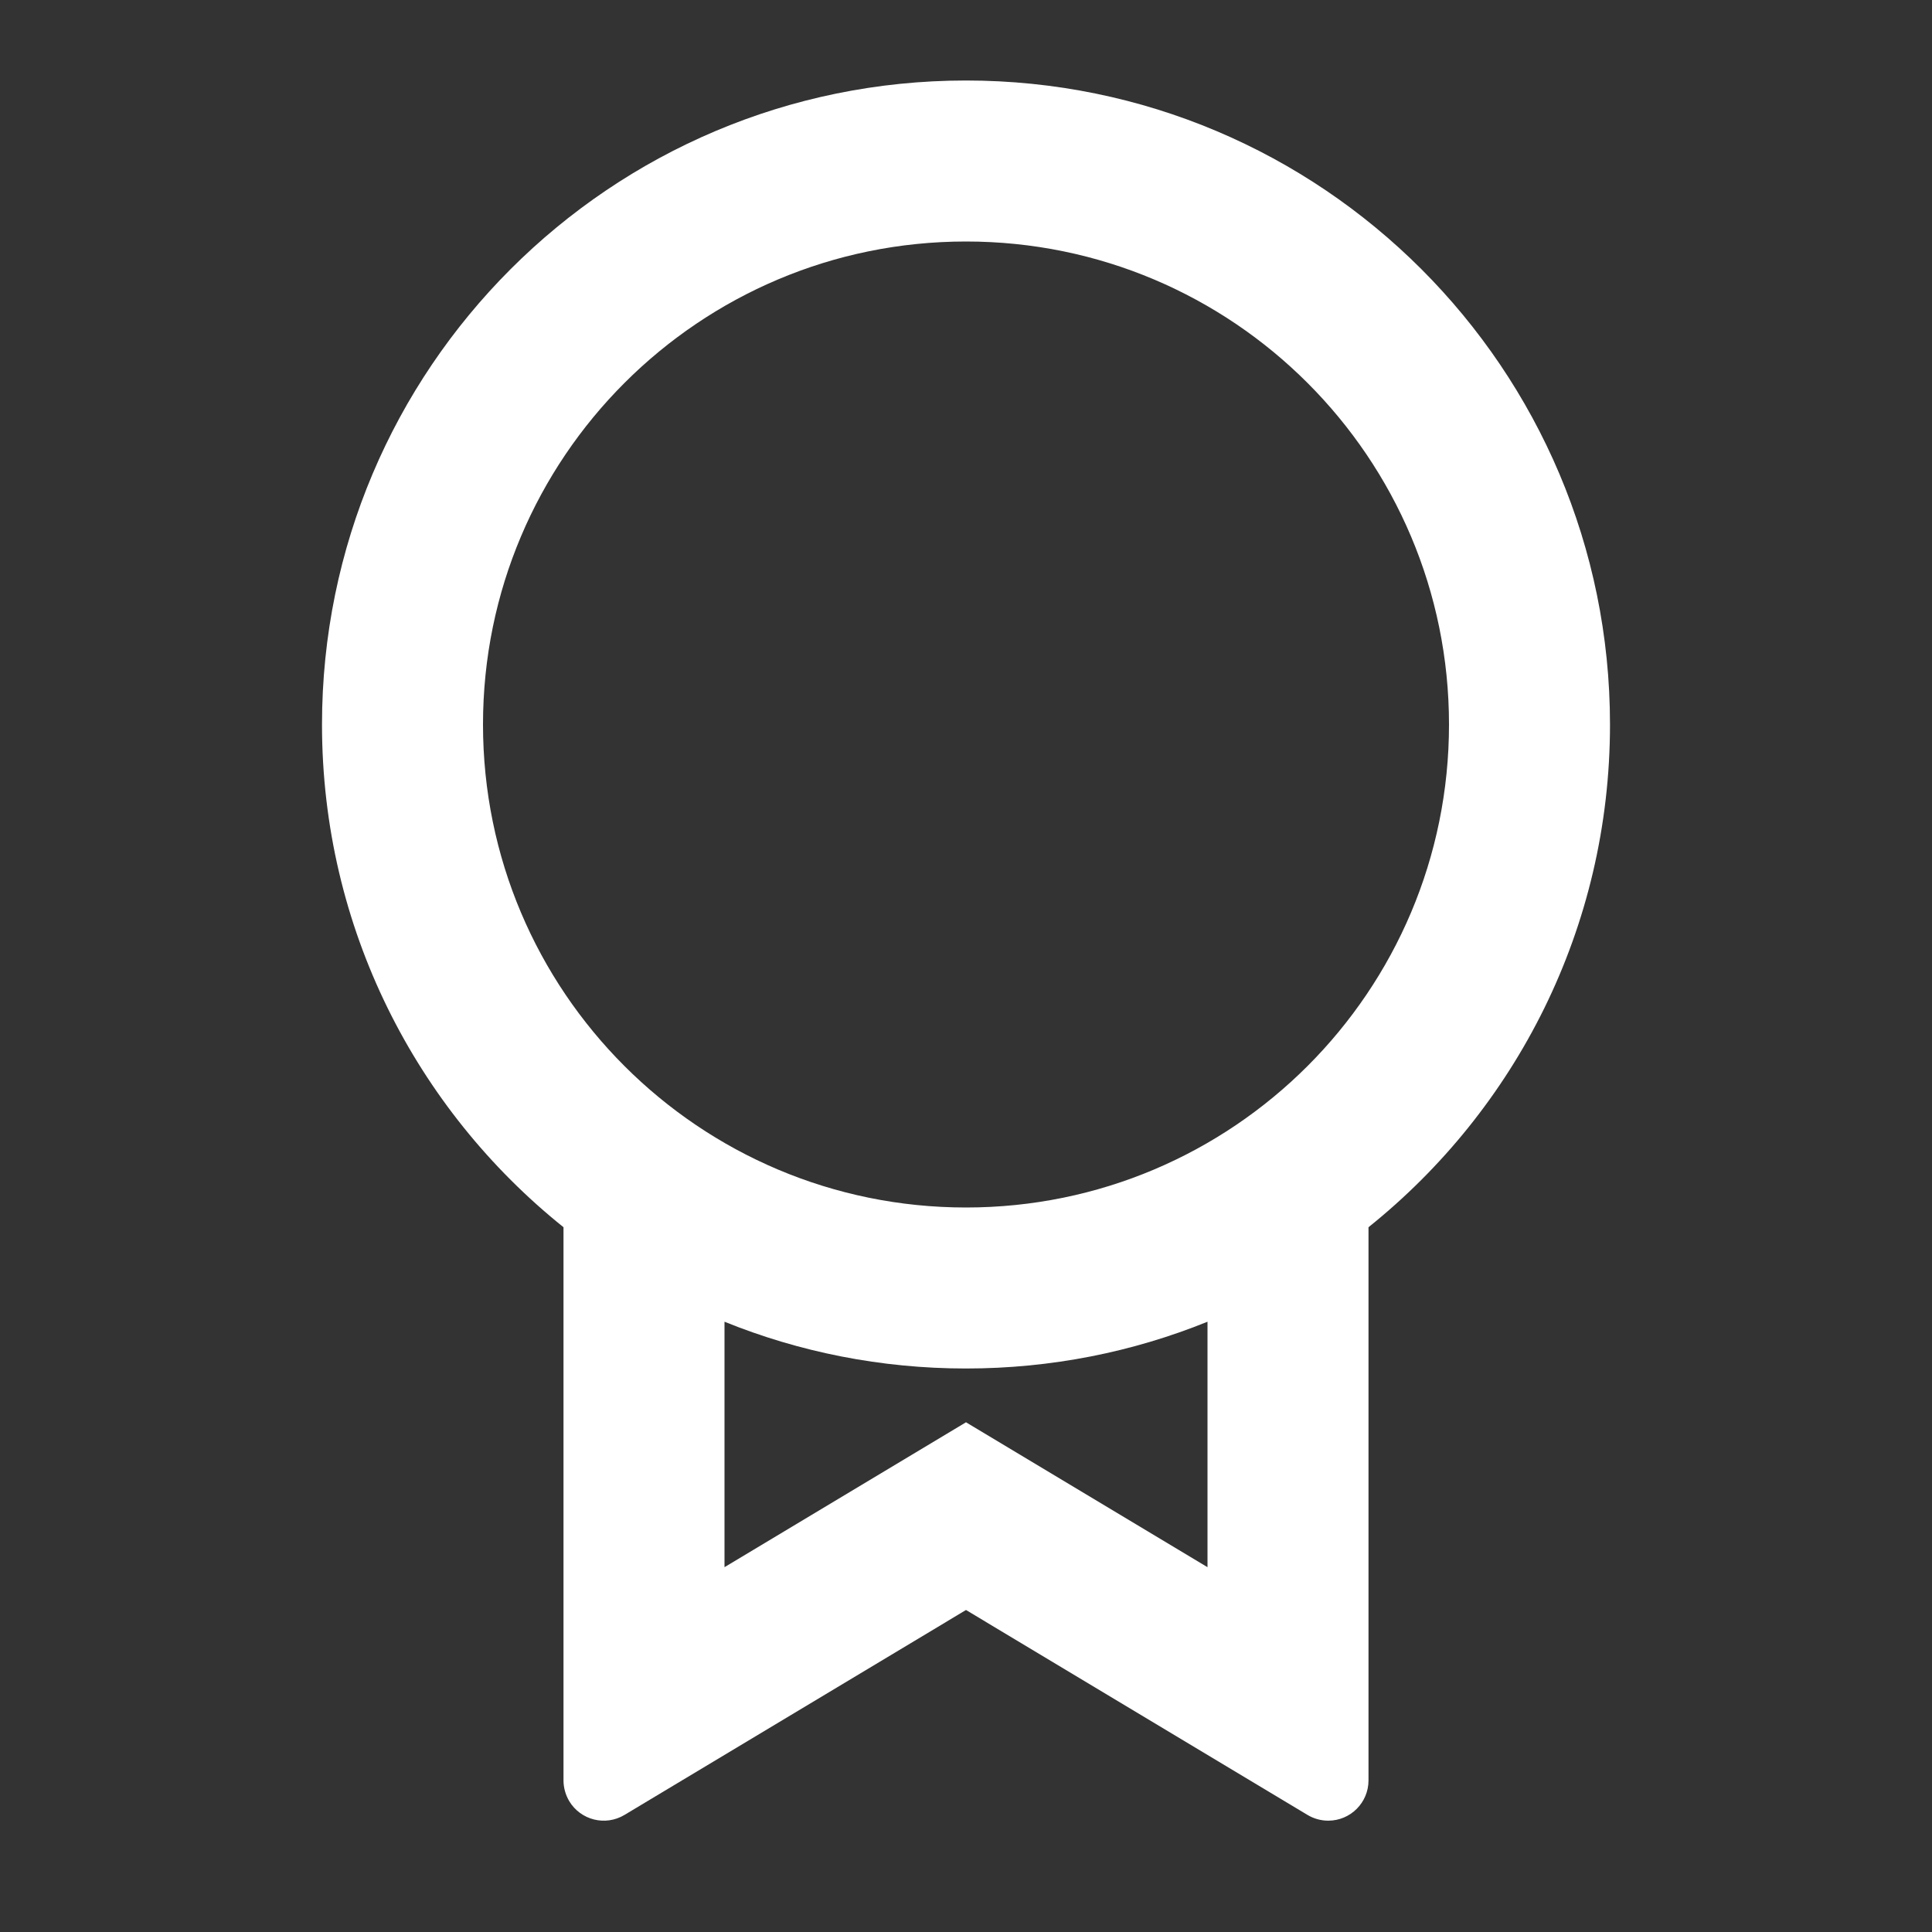 <svg xmlns="http://www.w3.org/2000/svg" viewBox="0 0 24 24"><rect x="0" y="0" width="24" height="24" fill="#333333" stroke="none"/><path d="M17 15.245V22.117C17 22.393 16.776 22.617 16.5 22.617C16.409 22.617 16.32 22.592 16.243 22.546L12 20L7.757 22.546C7.52 22.688 7.213 22.611 7.071 22.374C7.025 22.296 7 22.207 7 22.117V15.245C5.171 13.779 4 11.526 4 9C4 4.582 7.582 1 12 1C16.418 1 20 4.582 20 9C20 11.526 18.829 13.779 17 15.245ZM9 16.419V19.468L12 17.668L15 19.468V16.419C14.074 16.794 13.061 17 12 17C10.939 17 9.926 16.794 9 16.419ZM12 15C15.314 15 18 12.314 18 9C18 5.686 15.314 3 12 3C8.686 3 6 5.686 6 9C6 12.314 8.686 15 12 15Z" fill="rgba(255,255,255,1)"></path></svg>